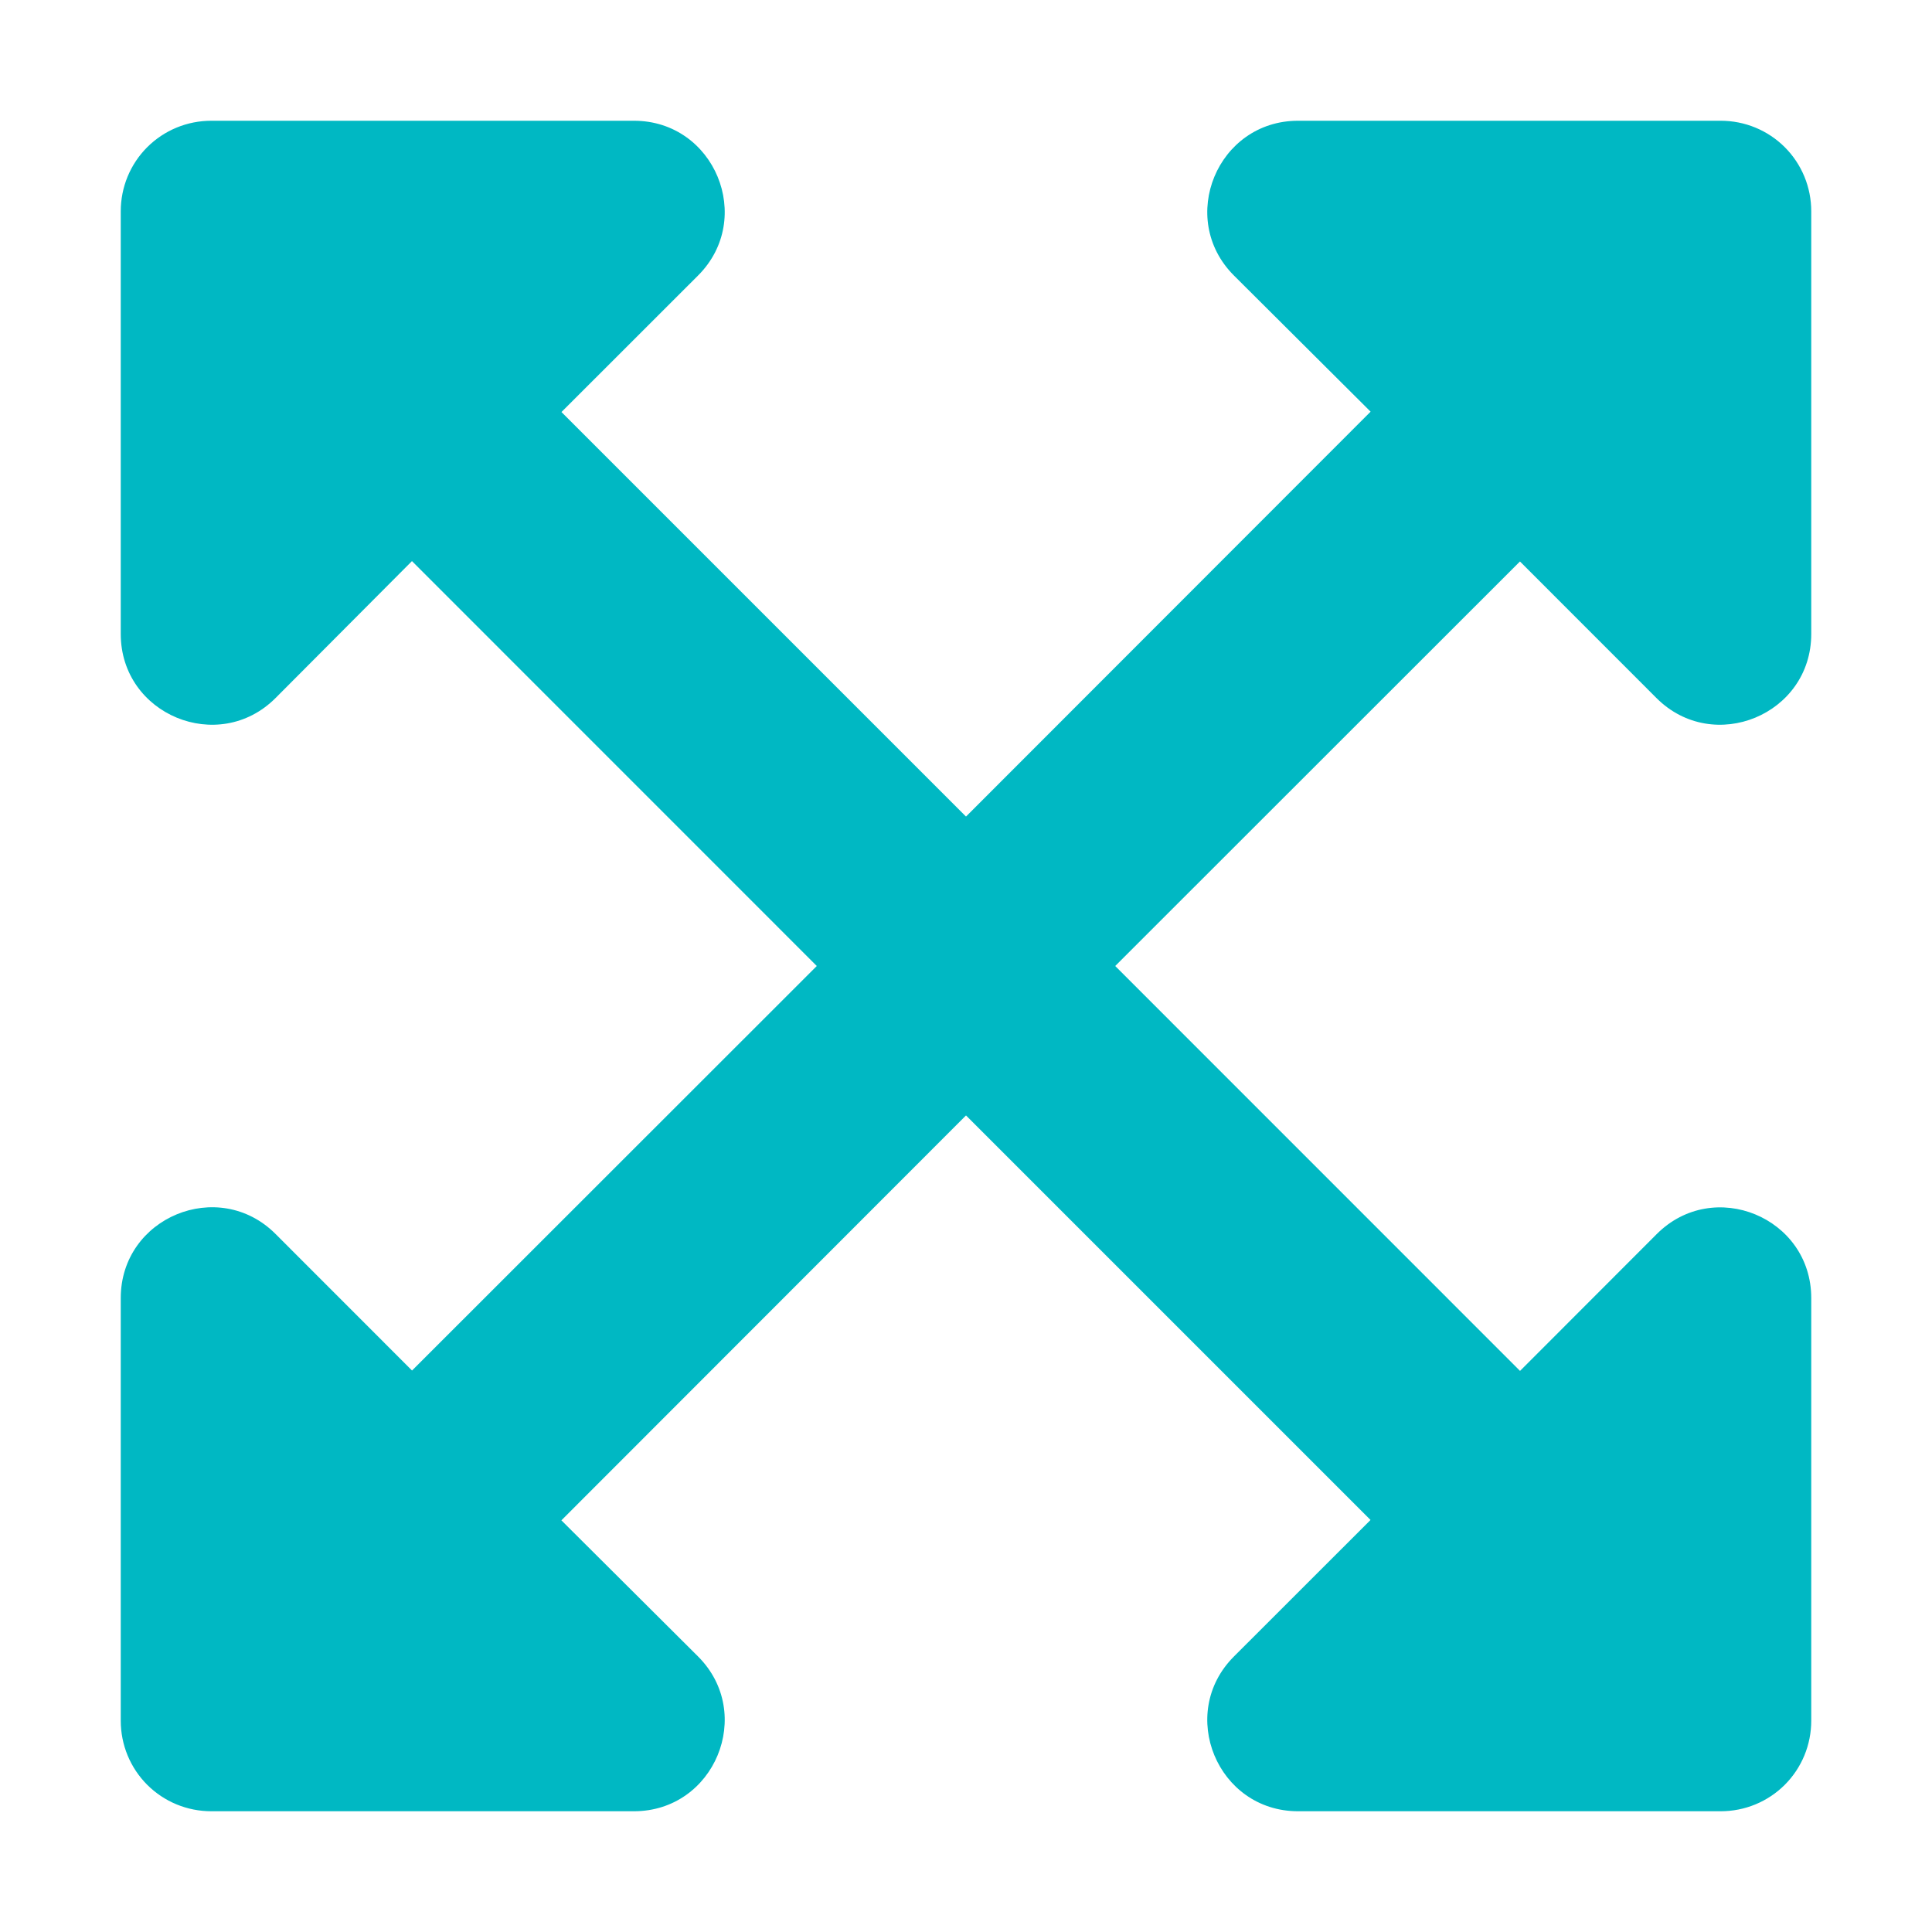 <svg width="26" height="26" viewBox="0 0 26 26" fill="none" xmlns="http://www.w3.org/2000/svg">
    <path d="M24.375 17.469V23.156C24.375 23.316 24.344 23.475 24.283 23.623C24.222 23.771 24.132 23.906 24.019 24.019C23.906 24.132 23.771 24.222 23.623 24.283C23.475 24.344 23.316 24.375 23.156 24.375H17.469C16.383 24.375 15.839 23.06 16.605 22.293L18.444 20.455L13 15.011L7.555 20.46L9.395 22.293C10.161 23.06 9.617 24.375 8.531 24.375H2.844C2.684 24.375 2.525 24.344 2.377 24.283C2.229 24.222 2.094 24.132 1.981 24.019C1.868 23.906 1.778 23.771 1.717 23.623C1.656 23.475 1.625 23.316 1.625 23.156V17.469C1.625 16.382 2.94 15.839 3.707 16.605L5.545 18.444L10.992 13L5.544 7.551L3.707 9.395C2.94 10.161 1.625 9.618 1.625 8.531V2.844C1.625 2.684 1.656 2.525 1.717 2.377C1.778 2.229 1.868 2.094 1.981 1.981C2.094 1.868 2.229 1.778 2.377 1.717C2.525 1.656 2.684 1.625 2.844 1.625H8.531C9.617 1.625 10.161 2.94 9.395 3.707L7.556 5.545L13 10.989L18.445 5.54L16.605 3.707C15.839 2.94 16.383 1.625 17.469 1.625H23.156C23.316 1.625 23.475 1.656 23.623 1.717C23.771 1.778 23.906 1.868 24.019 1.981C24.132 2.094 24.222 2.229 24.283 2.377C24.344 2.525 24.375 2.684 24.375 2.844V8.531C24.375 9.618 23.06 10.161 22.293 9.395L20.455 7.556L15.008 13L20.456 18.449L22.293 16.61C23.06 15.839 24.375 16.382 24.375 17.469Z" fill="#00B8C3" />
</svg>
    